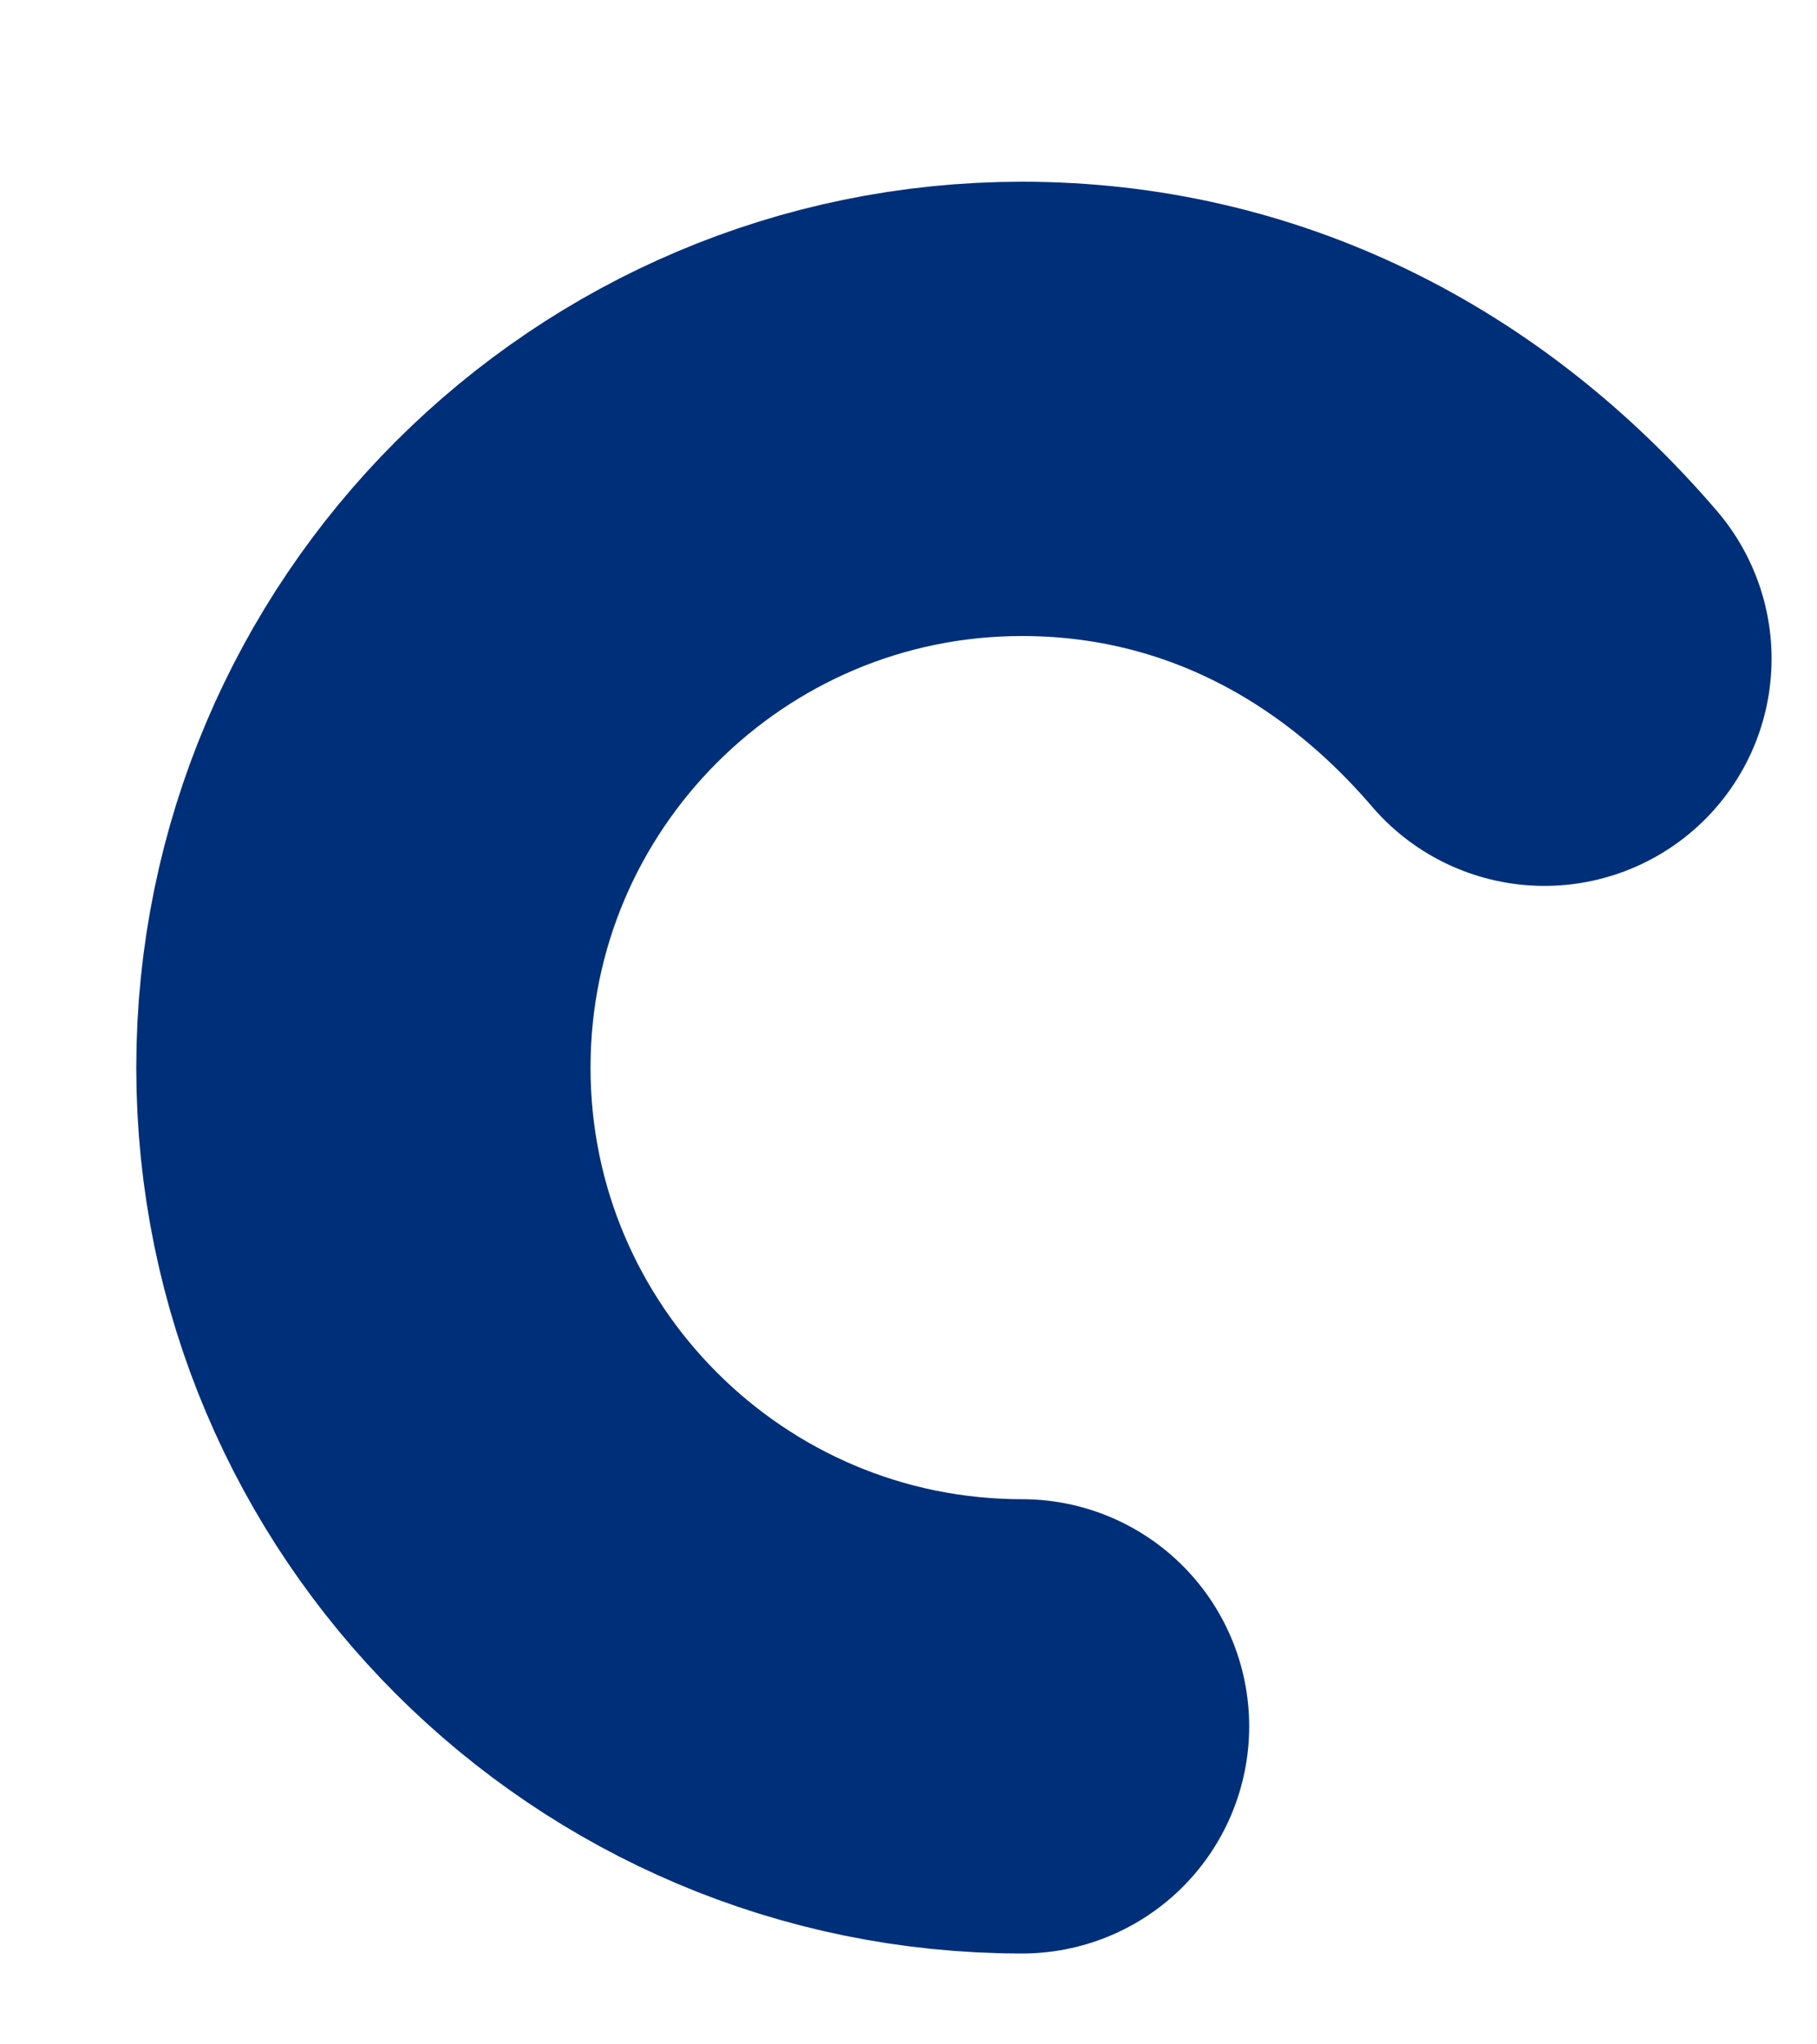 <svg width="8" height="9" viewBox="0 0 8 9" fill="none" xmlns="http://www.w3.org/2000/svg">
<path d="M4.5 7.6C2.9 7.6 1.6 6.3 1.6 4.7C1.6 3.1 2.9 1.8 4.5 1.8C5.4 1.8 6.2 2.2 6.8 2.9" stroke="#002F79" stroke-width="2" stroke-miterlimit="10" stroke-linecap="round" stroke-linejoin="round"/>
</svg>
